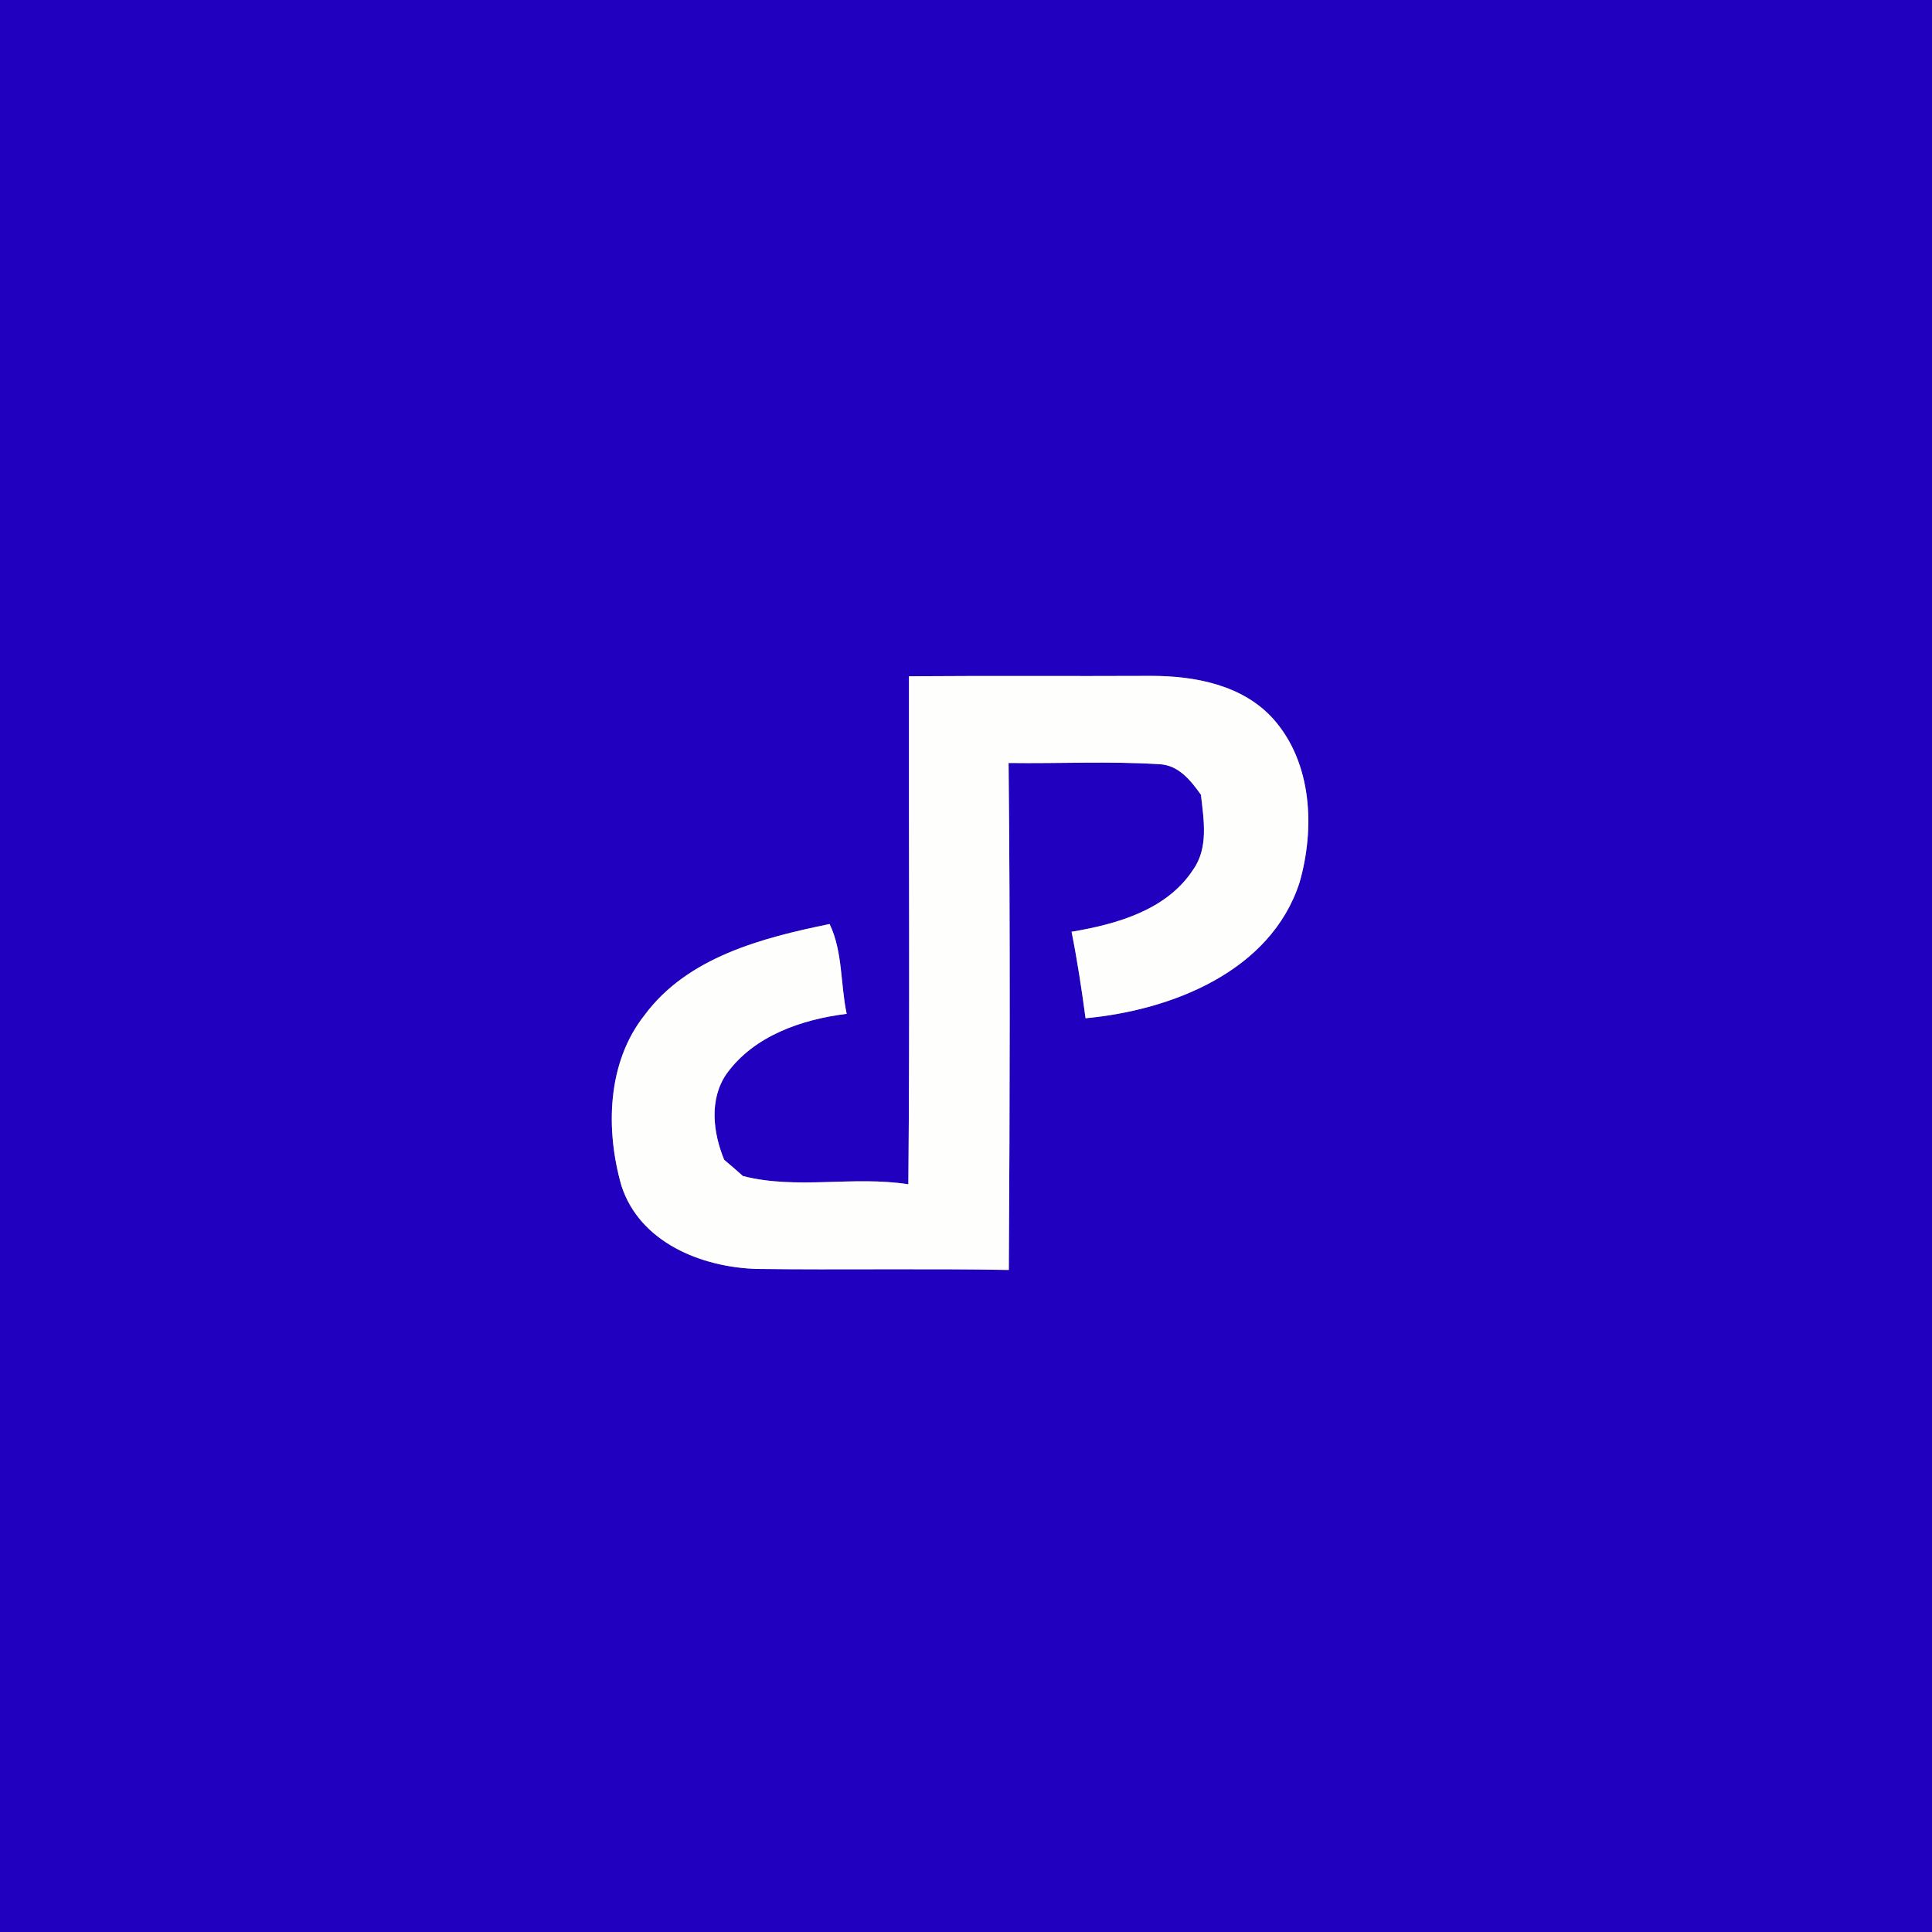 <?xml version="1.0" encoding="UTF-8" ?>
<!DOCTYPE svg PUBLIC "-//W3C//DTD SVG 1.1//EN" "http://www.w3.org/Graphics/SVG/1.1/DTD/svg11.dtd">
<svg width="250pt" height="250pt" viewBox="0 0 250 250" version="1.1" xmlns="http://www.w3.org/2000/svg">
<rect x="0" y="0" width="250" height="250" fill="#808080" stroke="none"/>
<g id="#2100bfff">
<path fill="#2100bf" opacity="1.00" d=" M 0.00 0.00 L 250.00 0.00 L 250.00 250.00 L 0.00 250.00 L 0.00 0.00 M 117.62 87.51 C 117.58 109.42 117.74 131.34 117.54 153.25 C 110.44 152.12 103.13 153.97 96.14 152.18 C 95.34 151.46 94.53 150.76 93.71 150.08 C 92.26 146.57 91.74 142.25 94.01 138.96 C 97.56 134.02 103.75 131.91 109.56 131.19 C 108.74 127.35 109.07 123.15 107.35 119.57 C 98.65 121.35 88.97 123.84 83.41 131.35 C 78.54 137.49 78.34 146.18 80.41 153.42 C 82.78 160.77 90.74 163.97 97.89 164.20 C 108.77 164.34 119.66 164.13 130.54 164.33 C 130.67 142.47 130.73 120.60 130.51 98.73 C 137.02 98.82 143.55 98.48 150.06 98.89 C 152.52 99.01 154.09 101.00 155.40 102.84 C 155.76 106.04 156.41 109.69 154.40 112.52 C 150.99 117.77 144.49 119.59 138.66 120.57 C 139.40 124.27 139.97 128.01 140.47 131.76 C 151.58 130.73 164.45 125.72 168.17 114.17 C 170.16 107.20 169.80 98.72 164.79 93.06 C 160.85 88.64 154.64 87.46 148.98 87.46 C 138.52 87.51 128.07 87.43 117.62 87.51 Z" />
</g>
<g id="#fefefcff">
<path fill="#fefefc" opacity="1.00" d=" M 117.62 87.51 C 128.07 87.43 138.52 87.51 148.98 87.46 C 154.64 87.46 160.85 88.64 164.79 93.06 C 169.80 98.72 170.16 107.20 168.17 114.17 C 164.45 125.72 151.58 130.73 140.47 131.76 C 139.97 128.01 139.40 124.27 138.66 120.57 C 144.49 119.59 150.99 117.77 154.40 112.52 C 156.41 109.69 155.76 106.04 155.40 102.84 C 154.09 101.00 152.52 99.01 150.06 98.89 C 143.55 98.48 137.02 98.82 130.51 98.73 C 130.73 120.60 130.67 142.47 130.54 164.33 C 119.66 164.13 108.77 164.34 97.89 164.20 C 90.74 163.97 82.78 160.77 80.41 153.42 C 78.34 146.18 78.54 137.49 83.41 131.35 C 88.97 123.84 98.65 121.35 107.35 119.57 C 109.07 123.15 108.74 127.35 109.56 131.19 C 103.75 131.91 97.56 134.02 94.01 138.96 C 91.74 142.25 92.26 146.57 93.71 150.08 C 94.53 150.76 95.34 151.46 96.14 152.18 C 103.13 153.97 110.44 152.12 117.54 153.25 C 117.74 131.34 117.58 109.42 117.62 87.51 Z" />
</g>
</svg>
